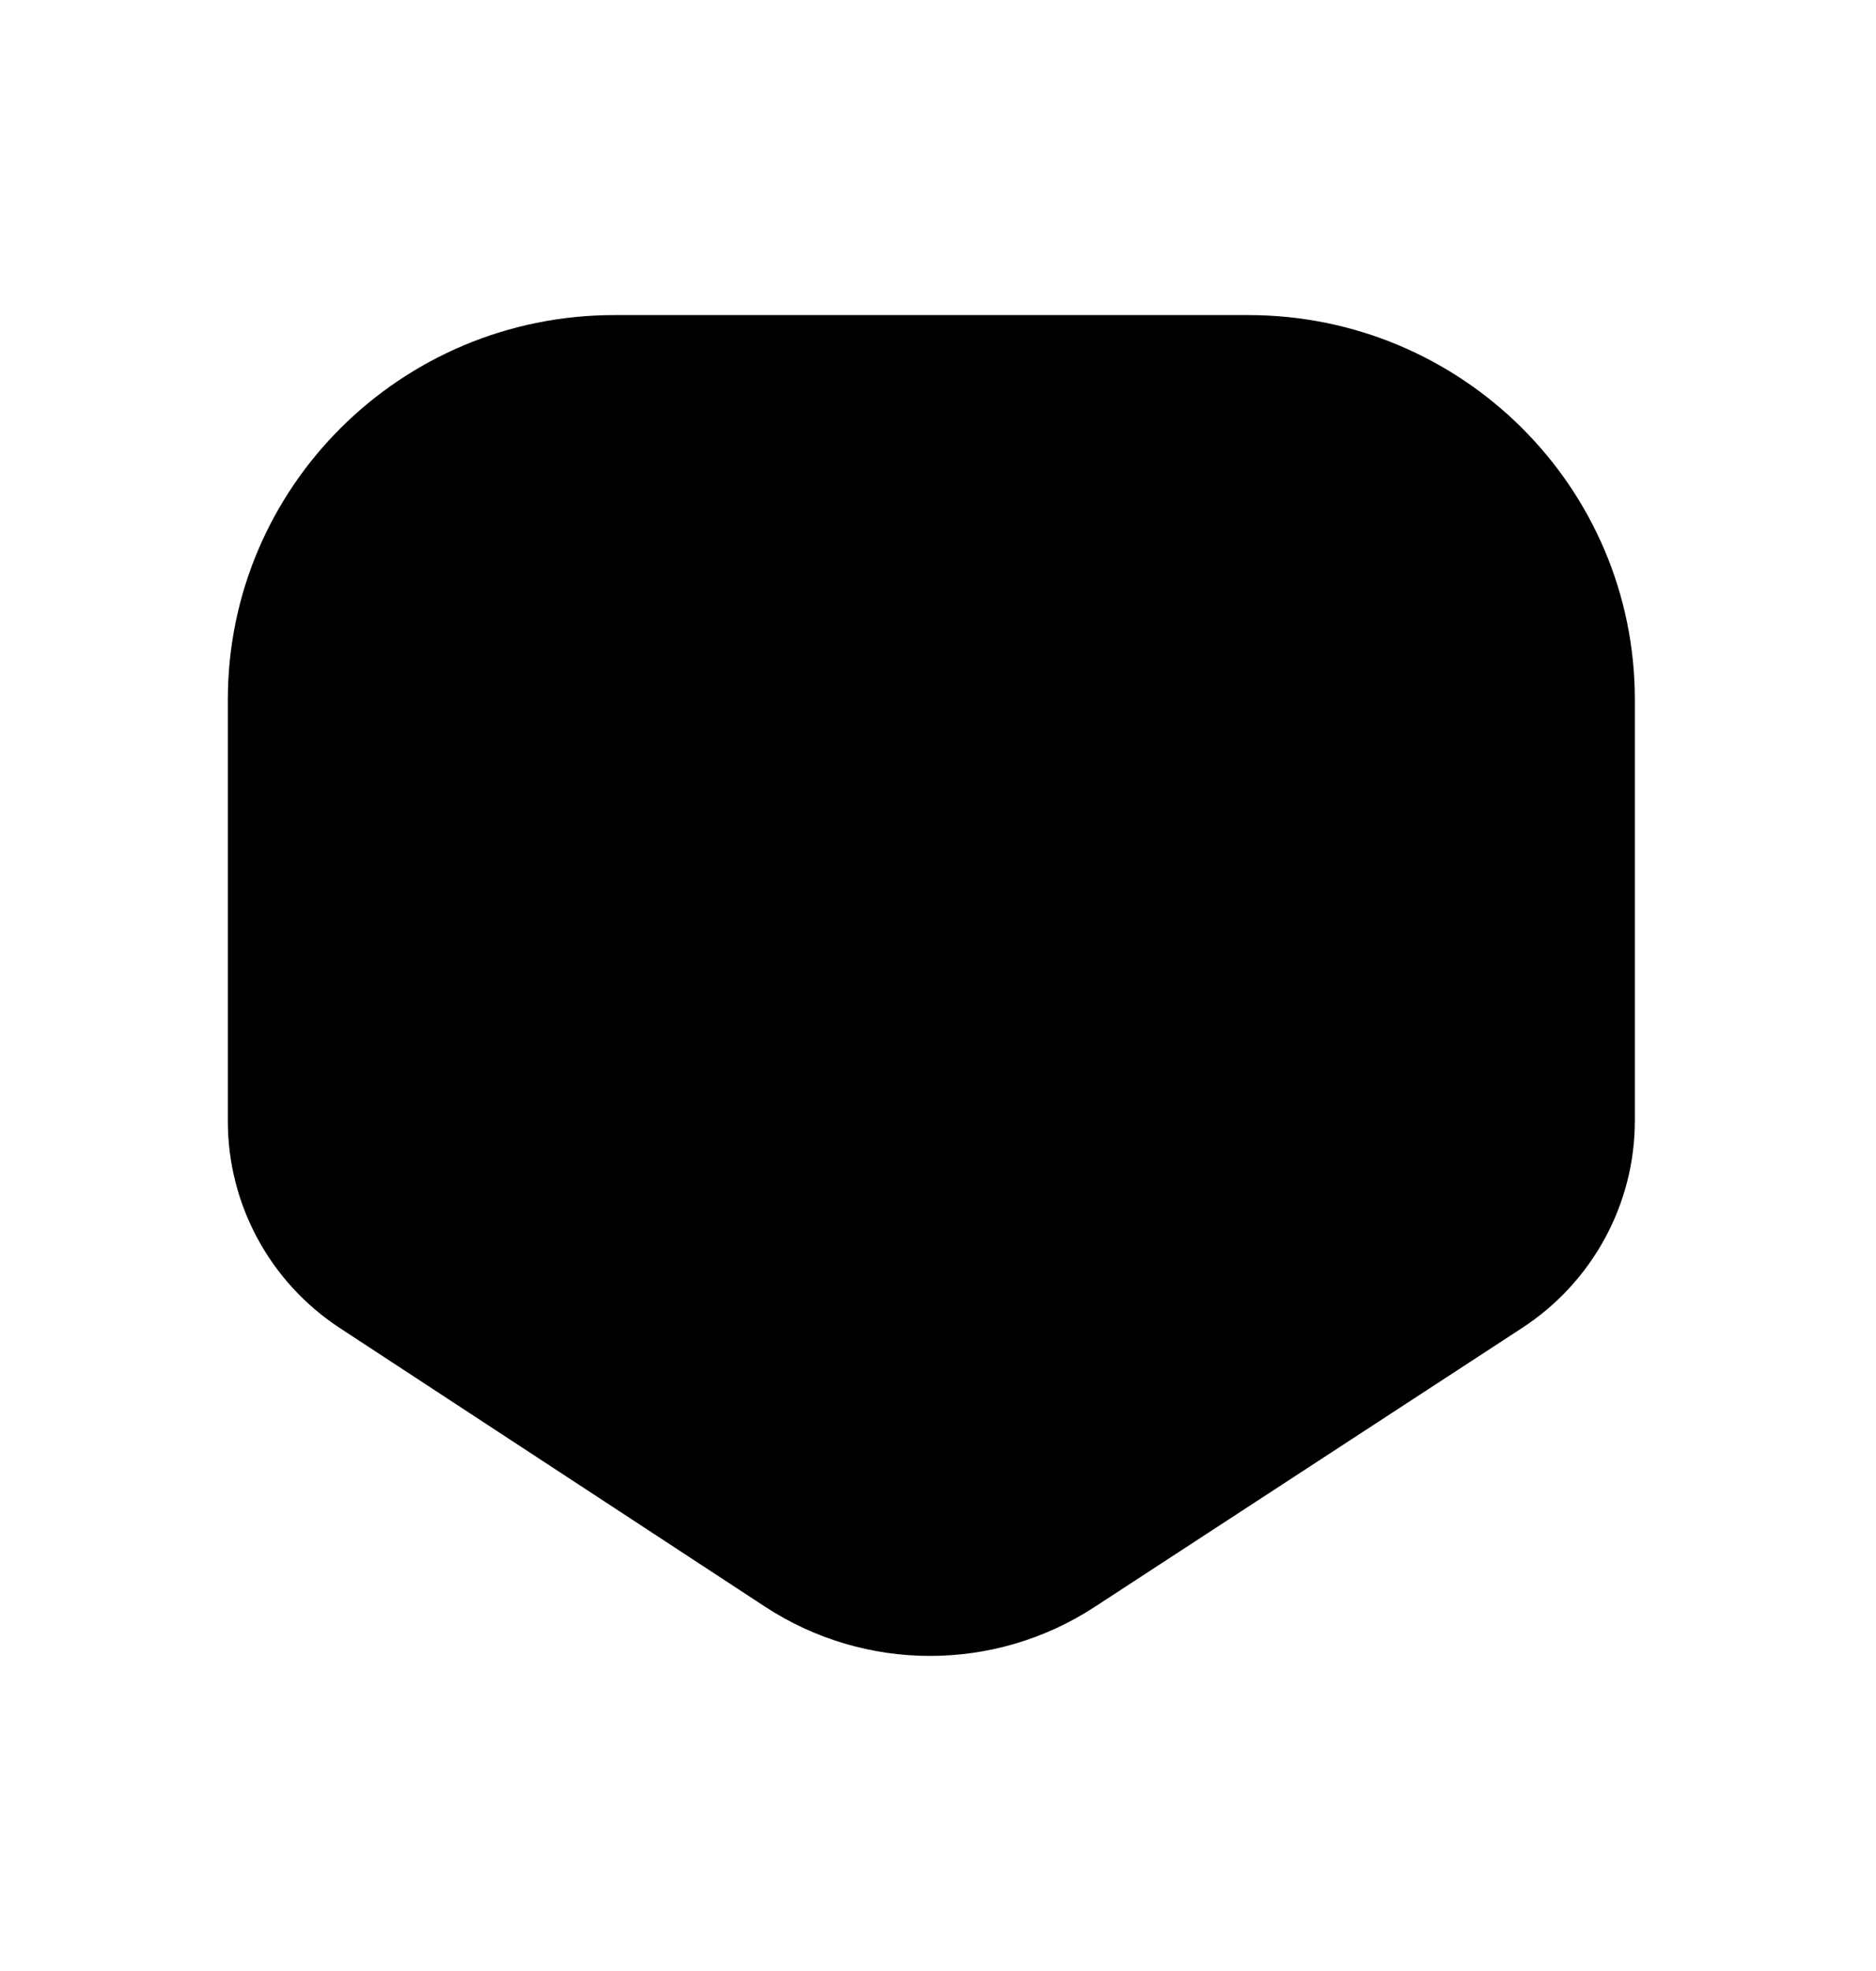 <svg width="20" height="21" viewBox="0 0 20 21" fill="none" xmlns="http://www.w3.org/2000/svg">
<g id="Asset">
<path id="Vector" d="M13.31 3.357H6.549C4.274 3.357 2.429 5.191 2.429 7.453V11.946C2.429 12.833 2.877 13.661 3.622 14.149L8.157 17.119C9.222 17.816 10.6 17.818 11.667 17.123L16.23 14.147C16.977 13.659 17.429 12.83 17.429 11.941V7.453C17.429 5.191 15.584 3.357 13.308 3.357H13.31Z" fill="black"/>
</g>
</svg>
